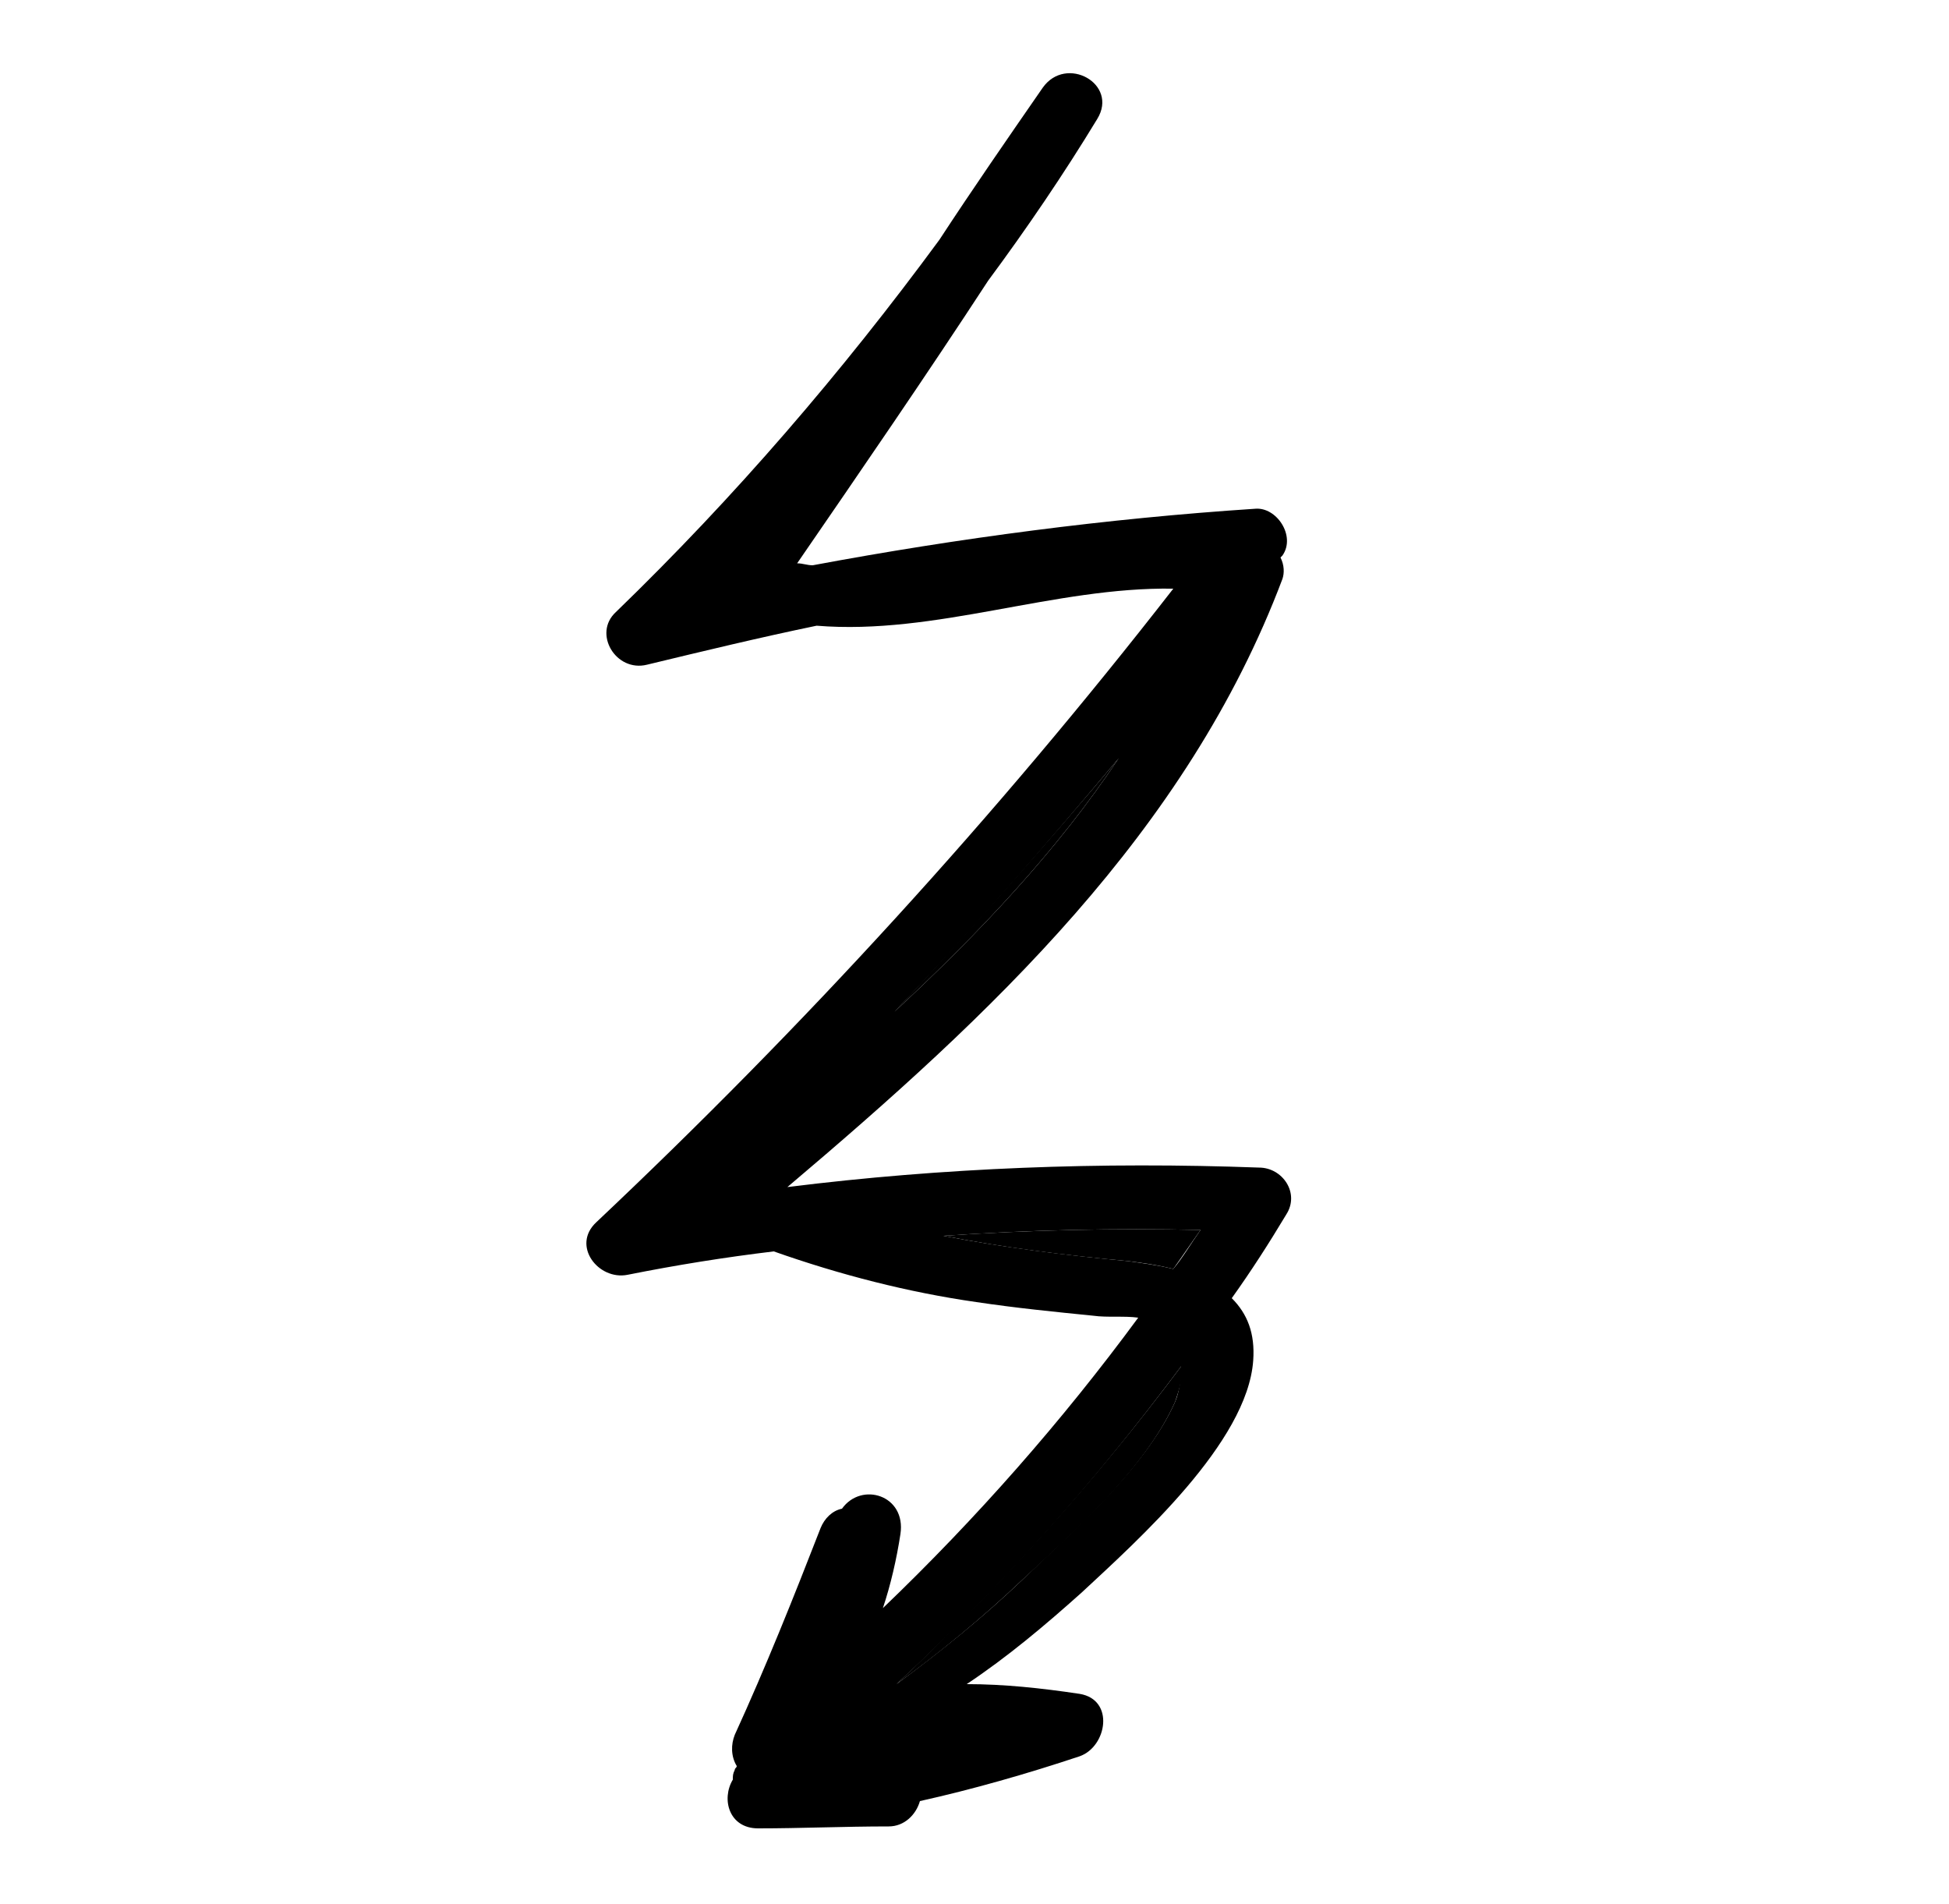 <?xml version="1.0" encoding="utf-8"?>
<!-- Generator: Adobe Illustrator 19.0.0, SVG Export Plug-In . SVG Version: 6.00 Build 0)  -->
<svg version="1.1"
	 id="Calque_1" xmlns:dc="http://purl.org/dc/elements/1.1/" xmlns:cc="http://creativecommons.org/ns#" xmlns:rdf="http://www.w3.org/1999/02/22-rdf-syntax-ns#" xmlns:svg="http://www.w3.org/2000/svg" xmlns:sodipodi="http://sodipodi.sourceforge.net/DTD/sodipodi-0.dtd" xmlns:inkscape="http://www.inkscape.org/namespaces/inkscape"
	 xmlns="http://www.w3.org/2000/svg" xmlns:xlink="http://www.w3.org/1999/xlink" x="0px" y="0px" viewBox="-489 492.3 100 97.7"
	 style="enable-background:new -489 492.3 100 97.7;" xml:space="preserve">
<style type="text/css">
	.st0{fill:#DBC48A;}
</style>
<g transform="translate(0,-952.362)">
	<path class="st0" d="M-928,1931.7c-1.1,0-2,0.9-2,2v16c0,1.1,0.9,2,2,2s2-0.9,2-2v-16C-926,1932.6-926.9,1931.7-928,1931.7z
		 M-955.6,1943.1c-0.5,0-1,0.2-1.4,0.6c-0.8,0.8-0.8,2.1,0,2.8l11.3,11.3c0.8,0.8,2.1,0.8,2.8,0c0.8-0.8,0.8-2.1,0-2.8l-11.3-11.3
		C-954.5,1943.3-955.1,1943.1-955.6,1943.1z M-900.4,1943.1c-0.5,0-1,0.2-1.4,0.6l-11.3,11.3c-0.8,0.8-0.8,2.1,0,2.8
		c0.8,0.8,2.1,0.8,2.8,0l11.3-11.3c0.8-0.8,0.8-2.1,0-2.8C-899.4,1943.3-899.9,1943.1-900.4,1943.1z M-928,1957.7
		c-8.3,0-15,6.7-15,15s6.7,15,15,15s15-6.7,15-15S-919.7,1957.7-928,1957.7z M-967,1970.7c-1.1,0-2,0.9-2,2s0.9,2,2,2h16
		c1.1,0,2-0.9,2-2s-0.9-2-2-2H-967z M-905,1970.7c-1.1,0-2,0.9-2,2s0.9,2,2,2h16c1.1,0,2-0.9,2-2s-0.9-2-2-2H-905z M-944.2,1986.9
		c-0.5,0-1,0.2-1.4,0.6l-11.3,11.3c-0.8,0.8-0.8,2.1,0,2.8c0.8,0.8,2.1,0.8,2.8,0l11.3-11.3c0.8-0.8,0.8-2.1,0-2.8
		C-943.2,1987.1-943.7,1986.9-944.2,1986.9z M-911.8,1986.9c-0.5,0-1,0.2-1.4,0.6c-0.8,0.8-0.8,2.1,0,2.8l11.3,11.3
		c0.8,0.8,2.1,0.8,2.8,0c0.7-0.8,0.8-2.1,0-2.8l-11.3-11.3C-910.7,1987.1-911.2,1986.9-911.8,1986.9L-911.8,1986.9z M-928,1993.7
		c-1.1,0-2,0.9-2,2v16c0,1.1,0.9,2,2,2s2-0.9,2-2v-16C-926,1994.6-926.9,1993.7-928,1993.7z"/>
</g>
<g id="XMLID_2_">
	<g id="XMLID_3_">
		<path id="XMLID_11_" d="M-443,578.7c2.2-1.6,4.4-3.4,6.4-5.3c2.7-2.5,6.4-5.8,7.9-9.2c0.2-0.6,0.4-1.2,0.3-1.8
			C-432.8,568.3-437.7,573.7-443,578.7z"/>
		<path id="XMLID_10_" d="M-428.8,557.4c0.5-0.7,0.9-1.3,1.4-2c-4.4-0.1-8.8,0-13.2,0.3c3.1,0.6,6.2,1,9.5,1.3
			C-430.3,557.1-429.6,557.2-428.8,557.4z"/>
		<path id="XMLID_9_" d="M-431.6,531.2c-3.7,4.4-7.6,8.8-11.5,13C-438.8,540.2-434.8,536-431.6,531.2z"/>
		<path id="XMLID_4_" d="M-458.4,555c-1.3,1.2,0.1,3,1.6,2.7c2.5-0.5,5-0.9,7.5-1.2c3.4,1.2,6.9,2.1,10.4,2.6c2,0.3,4,0.5,6,0.7
			c0.7,0.1,1.6,0,2.3,0.1c-3.9,5.3-8.3,10.3-13.1,14.9c0.4-1.2,0.7-2.5,0.9-3.8c0.3-2-2-2.7-3-1.3c-0.5,0.1-0.9,0.5-1.1,1
			c-1.4,3.6-2.8,7.1-4.4,10.6c-0.2,0.5-0.2,1.1,0.1,1.6c0,0.1-0.1,0.1-0.1,0.2c-0.1,0.2-0.1,0.3-0.1,0.5c-0.6,1-0.2,2.5,1.3,2.5
			c2.2,0,4.4-0.1,6.7-0.1c0.8,0,1.4-0.6,1.6-1.3c2.7-0.6,5.5-1.4,8.2-2.3c1.4-0.5,1.8-2.9,0-3.2c-2-0.3-3.9-0.5-5.8-0.5
			c2.1-1.4,4-3,5.9-4.7c2.9-2.7,8.5-7.7,8.8-11.9c0.1-1.4-0.3-2.4-1.1-3.2c1-1.4,1.9-2.8,2.8-4.3c0.7-1.1-0.2-2.4-1.4-2.4
			c-8.1-0.3-16.2,0-24.2,1c10.4-8.8,20.5-18.2,25.4-31.2c0.1-0.3,0.1-0.7-0.1-1.1c0,0,0,0,0.1-0.1c0.7-1-0.3-2.5-1.4-2.4
			c-7.6,0.5-15.2,1.5-22.7,2.9c-0.3,0-0.5-0.1-0.8-0.1c3.3-4.8,6.6-9.6,9.8-14.5c2-2.7,3.9-5.5,5.6-8.3c1.1-1.8-1.6-3.3-2.8-1.6
			c-1.8,2.6-3.6,5.2-5.3,7.8c-5,6.8-10.5,13.2-16.6,19.1c-1.2,1.1,0,3.1,1.6,2.7c2.9-0.7,5.8-1.4,8.7-2c6.1,0.5,12.2-2,18.3-1.9
			C-437.9,534.2-447.8,545-458.4,555z M-428.7,564.2c-1.5,3.4-5.3,6.7-7.9,9.2c-2,1.9-4.1,3.6-6.4,5.3c5.4-5,10.2-10.4,14.6-16.3
			C-428.4,563.1-428.5,563.7-428.7,564.2z M-427.4,555.4c-0.5,0.7-0.9,1.4-1.4,2c-0.8-0.2-1.6-0.3-2.3-0.4c-3.2-0.3-6.4-0.7-9.5-1.3
			C-436.2,555.4-431.8,555.3-427.4,555.4z M-431.6,531.2c-3.2,4.8-7.2,9-11.5,13C-439.1,540-435.3,535.6-431.6,531.2z"/>
	</g>
</g>
</svg>
